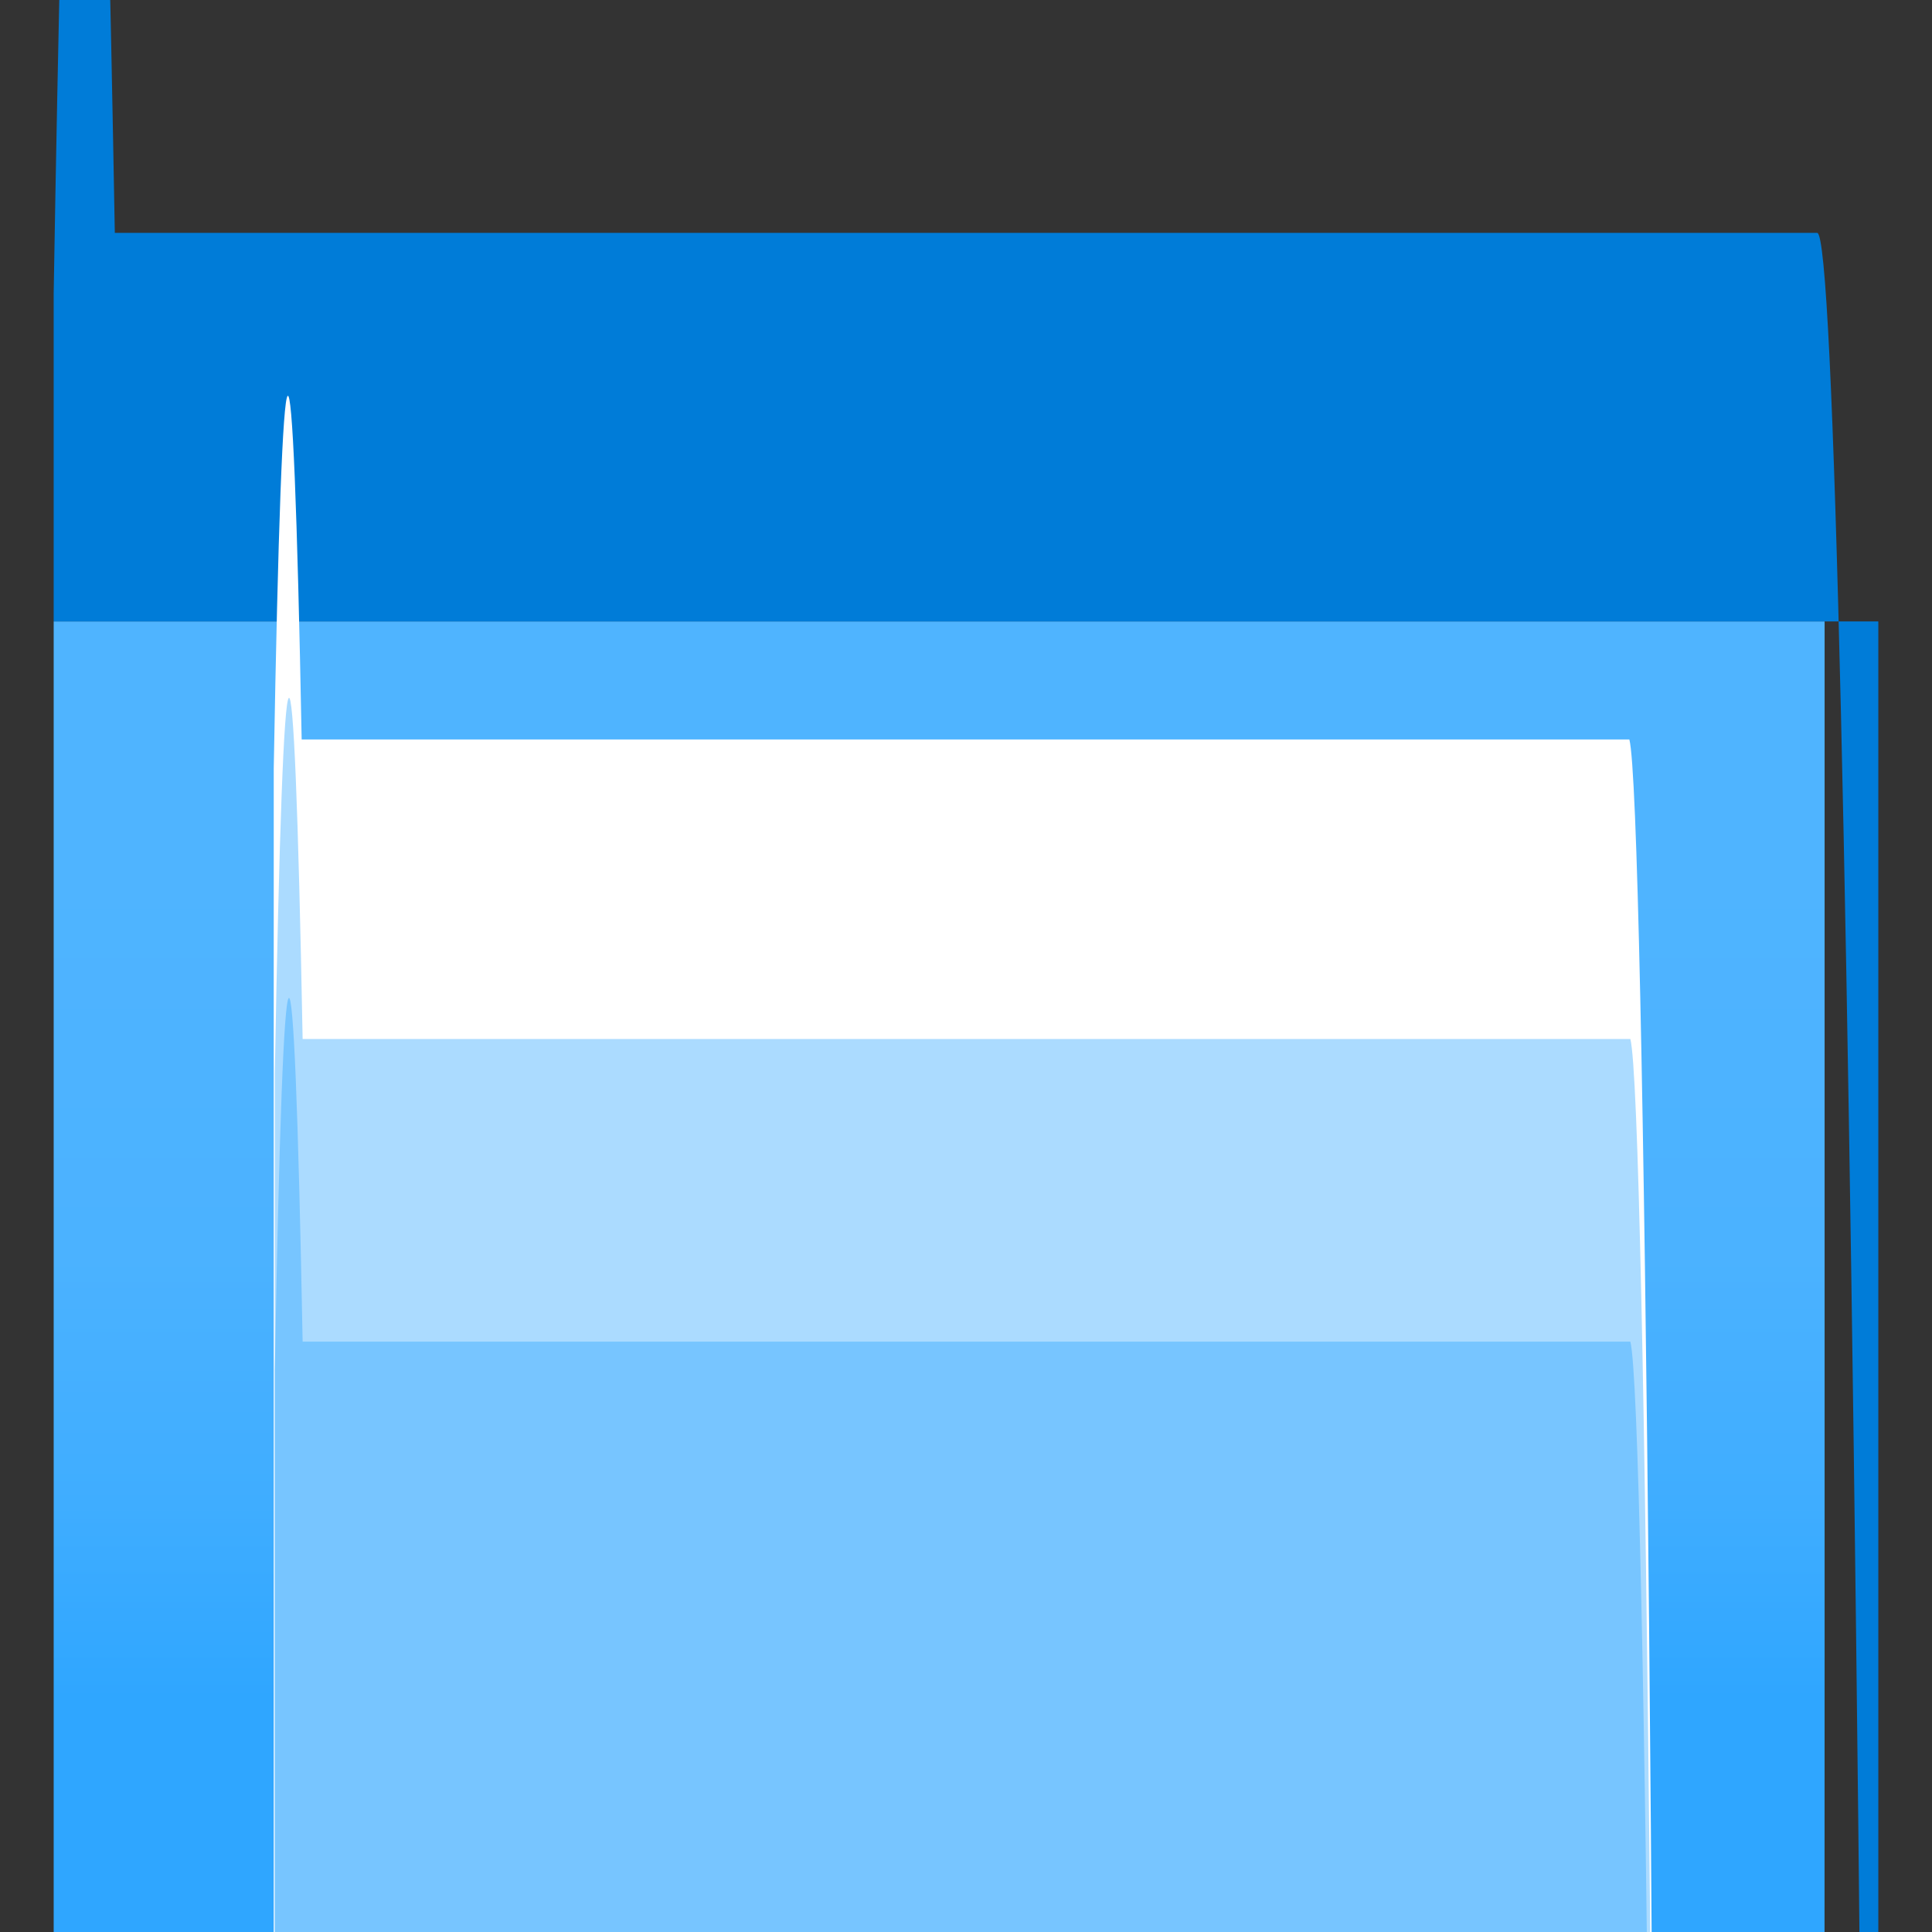 <?xml version="1.0" encoding="UTF-8"?>
<svg xmlns="http://www.w3.org/2000/svg" xmlns:xlink="http://www.w3.org/1999/xlink" width="70pt" height="70pt" viewBox="0 0 70 70" version="1.1">
<rect x="0" y="0" width="70" height="70" fill="#333333" stroke="none"/>
<defs>
<linearGradient id="linear0" gradientUnits="userSpaceOnUse" x1="9" y1="15.83" x2="9" y2="5.79" gradientTransform="matrix(3.889,0,0,3.889,0,0)">
<stop offset="0" style="stop-color:rgb(47,166,255);stop-opacity:1;"/>
<stop offset="0.18" style="stop-color:rgb(63,173,255);stop-opacity:1;"/>
<stop offset="0.41" style="stop-color:rgb(75,178,255);stop-opacity:1;"/>
<stop offset="0.78" style="stop-color:rgb(79,180,255);stop-opacity:1;"/>
</linearGradient>
</defs>
<g id="surface1">
<path style=" stroke:none;fill-rule:nonzero;fill:url(#linear0);" d="M 0 22.516 L 66.109 22.516 L 66.109 59.383 C 66.109 181.805 65.117 281.051 63.895 281.051 L 4.16 281.051 C 3.473 319.965 2.625 319.117 1.945 278.832 L 1.945 22.516 Z "/>
<path style=" stroke:none;fill-rule:nonzero;fill:rgb(0,124,216);fill-opacity:1;" d="M 4.16 8.438 L 65.84 8.438 C 67.062 8.438 68.055 107.684 68.055 230.105 L 68.055 22.516 L 1.945 22.516 L 1.945 10.617 C 2.625 -29.656 3.473 -30.488 4.16 8.438 Z "/>
<path style=" stroke:none;fill-rule:nonzero;fill:rgb(255,255,255);fill-opacity:1;" d="M 10.93 26.793 L 59.035 26.793 C 59.598 28.887 60.043 75.289 60.043 131.793 L 60.043 137.238 C 60.043 193.742 59.598 240.145 59.035 242.238 L 10.93 242.238 C 10.609 259.211 10.23 258.812 9.918 241.188 L 9.918 27.844 C 10.23 10.219 10.609 9.824 10.93 26.793 Z "/>
<path style=" stroke:none;fill-rule:nonzero;fill:rgb(171,219,255);fill-opacity:1;" d="M 10.965 37.645 L 59.07 37.645 C 59.637 39.738 60.082 86.141 60.082 142.645 L 60.082 148.129 C 60.082 204.633 59.637 251.035 59.07 253.129 L 10.965 253.129 C 10.648 270.098 10.27 269.703 9.957 252.078 L 9.957 38.891 C 10.27 21.203 10.648 20.734 10.965 37.645 Z "/>
<path style=" stroke:none;fill-rule:nonzero;fill:rgb(119,197,255);fill-opacity:1;" d="M 10.965 48.609 L 59.07 48.609 C 59.637 50.703 60.082 97.105 60.082 153.609 L 60.082 159.094 C 60.082 215.598 59.637 262 59.07 264.094 L 10.965 264.094 C 10.648 281.066 10.27 280.668 9.957 263.043 L 9.957 49.66 C 10.27 32.035 10.648 31.641 10.965 48.609 Z "/>
</g>
</svg>
